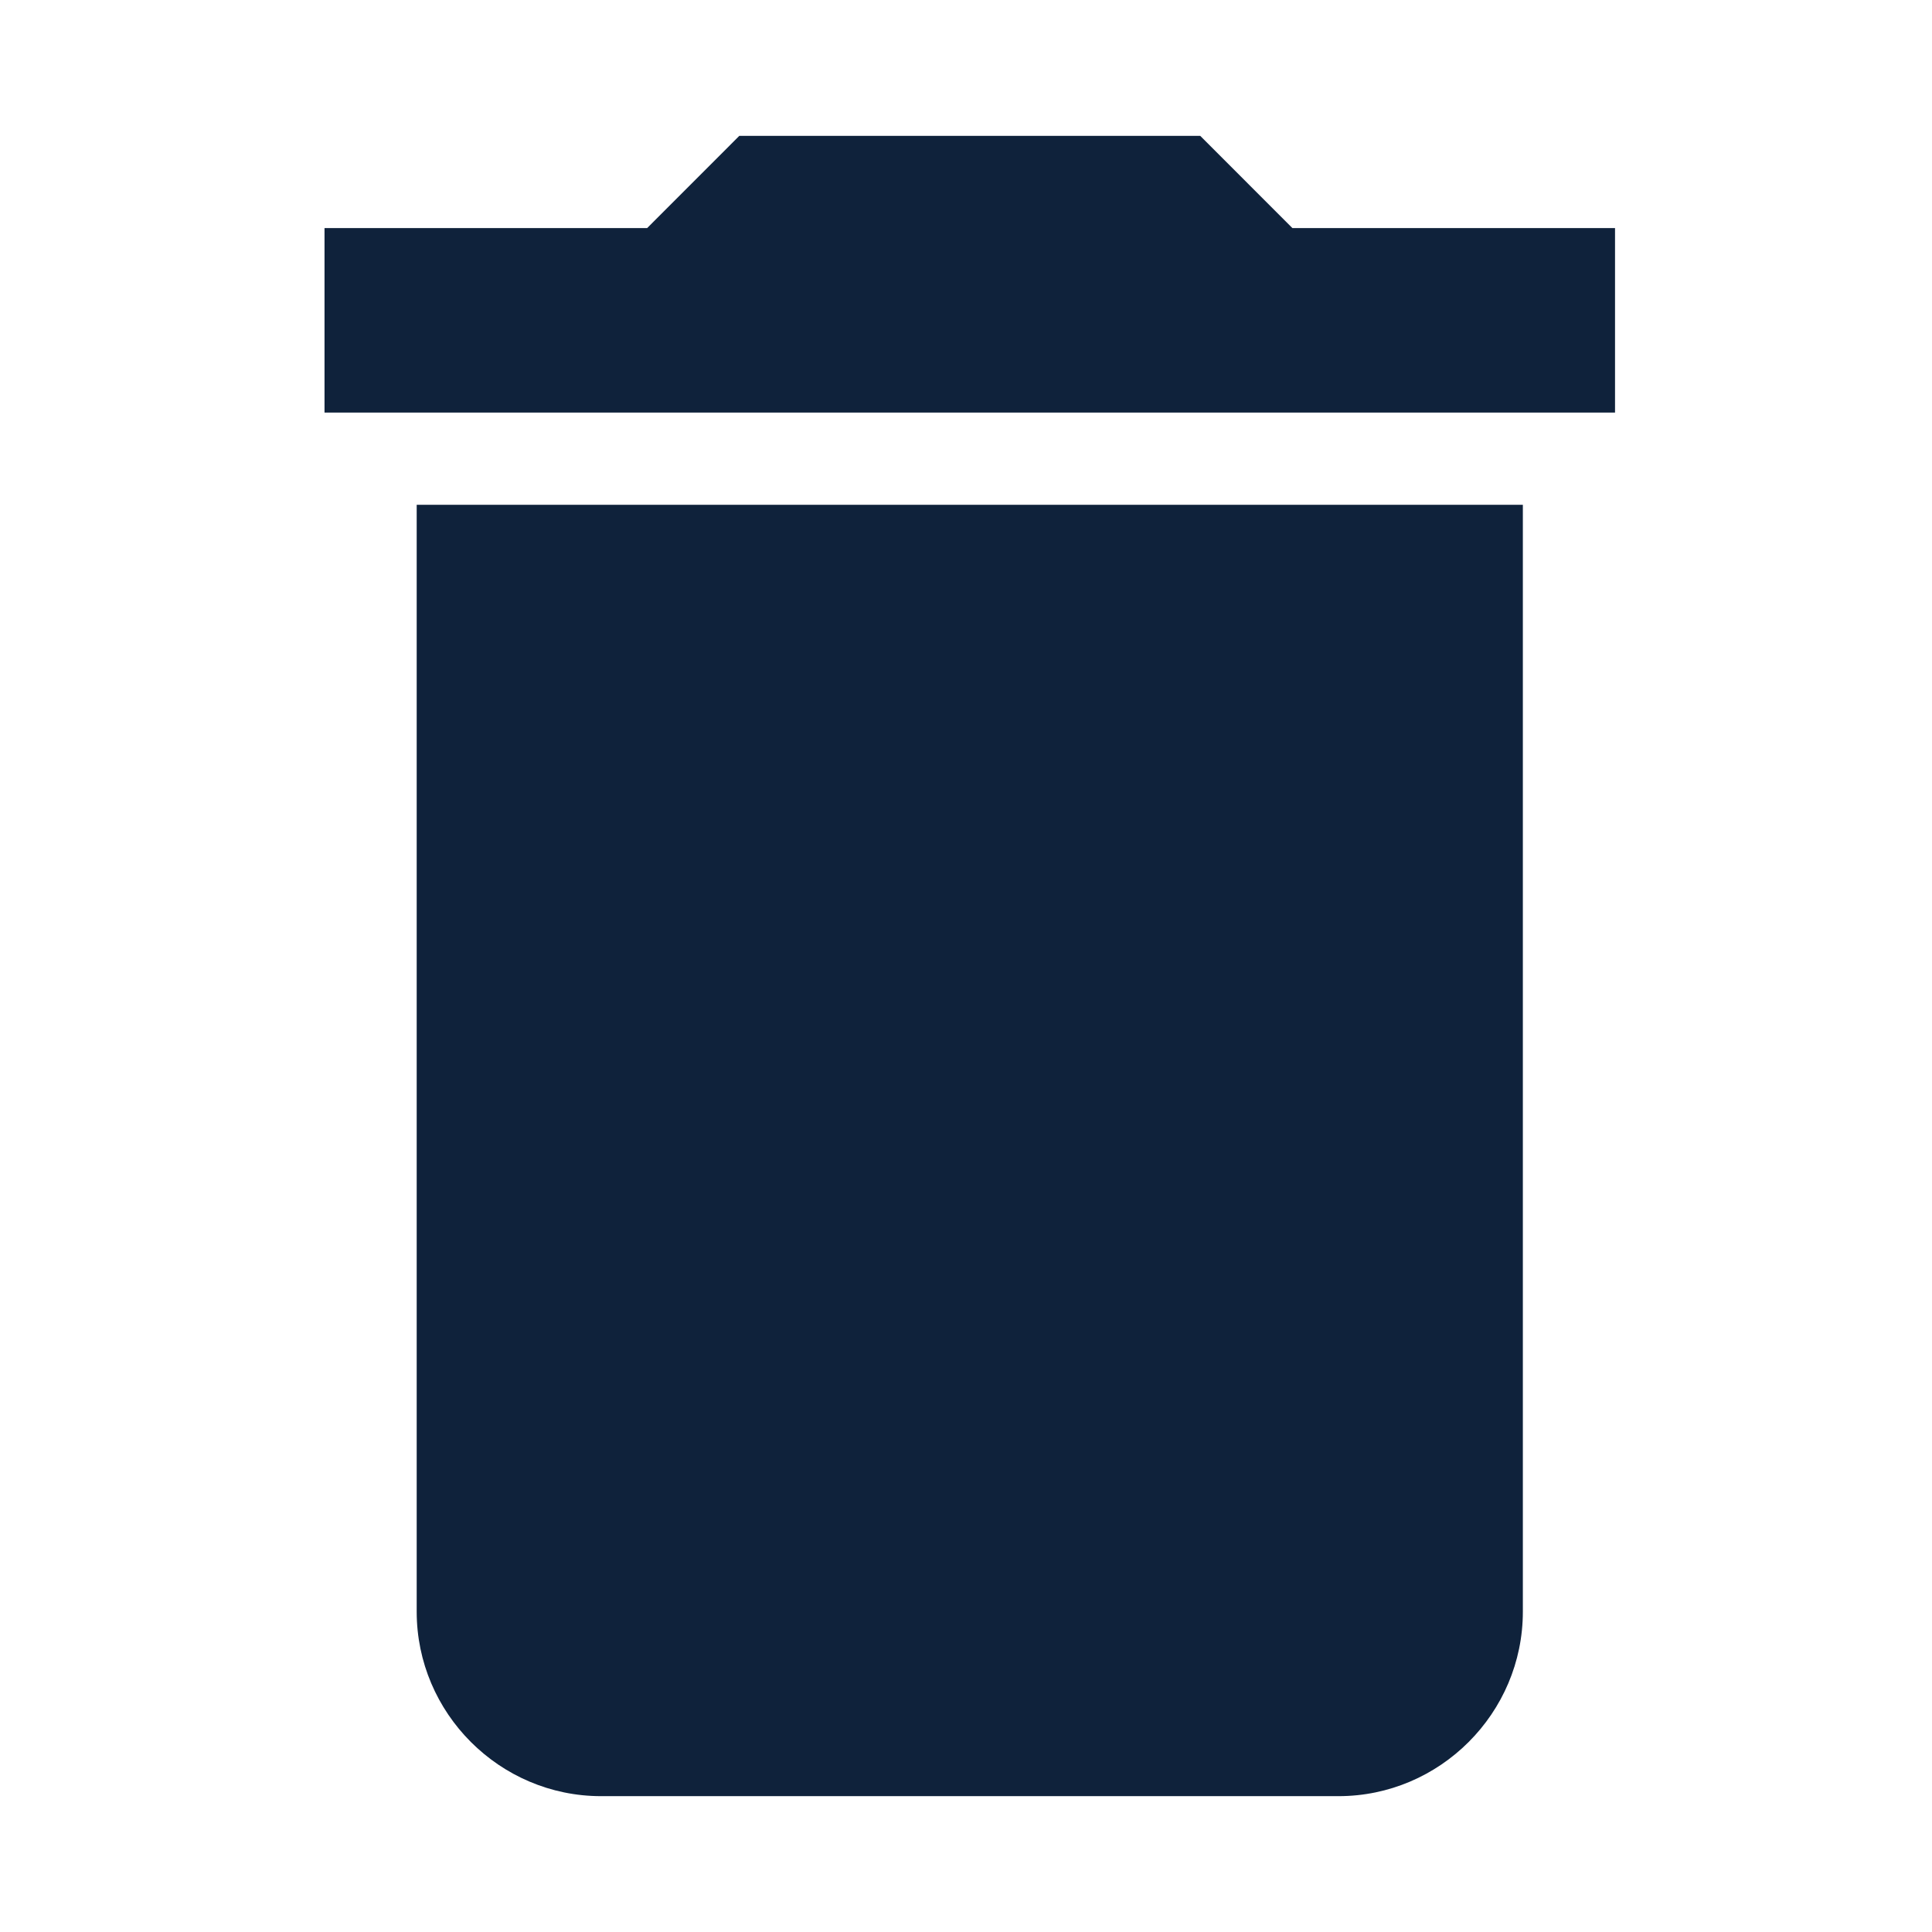 <?xml version="1.0" encoding="UTF-8"?>
<svg width="256px" height="256px" viewBox="0 0 256 256" version="1.1" xmlns="http://www.w3.org/2000/svg" xmlns:xlink="http://www.w3.org/1999/xlink">
    <!-- Generator: Sketch 51.2 (57519) - http://www.bohemiancoding.com/sketch -->
    <title>delete_hover</title>
    <desc>Created with Sketch.</desc>
    <defs></defs>
    <g id="delete_hover" stroke="none" stroke-width="1" fill="none" fill-rule="evenodd">
        <g id="delete-copy" transform="translate(43, 18)" fill="#0F223B">
            <path d="M12.214,195.556 C12.214,209 23.207,220 36.643,220 L134.357,220 C147.793,220 158.786,209 158.786,195.556 L158.786,48.889 L12.214,48.889 L12.214,195.556 L12.214,195.556 Z M171,12.222 L128.25,12.222 L116.036,0 L54.964,0 L42.75,12.222 L0,12.222 L0,36.667 L171,36.667 L171,12.222 L171,12.222 Z" id="Shape"></path>
        </g>
    </g>
</svg>